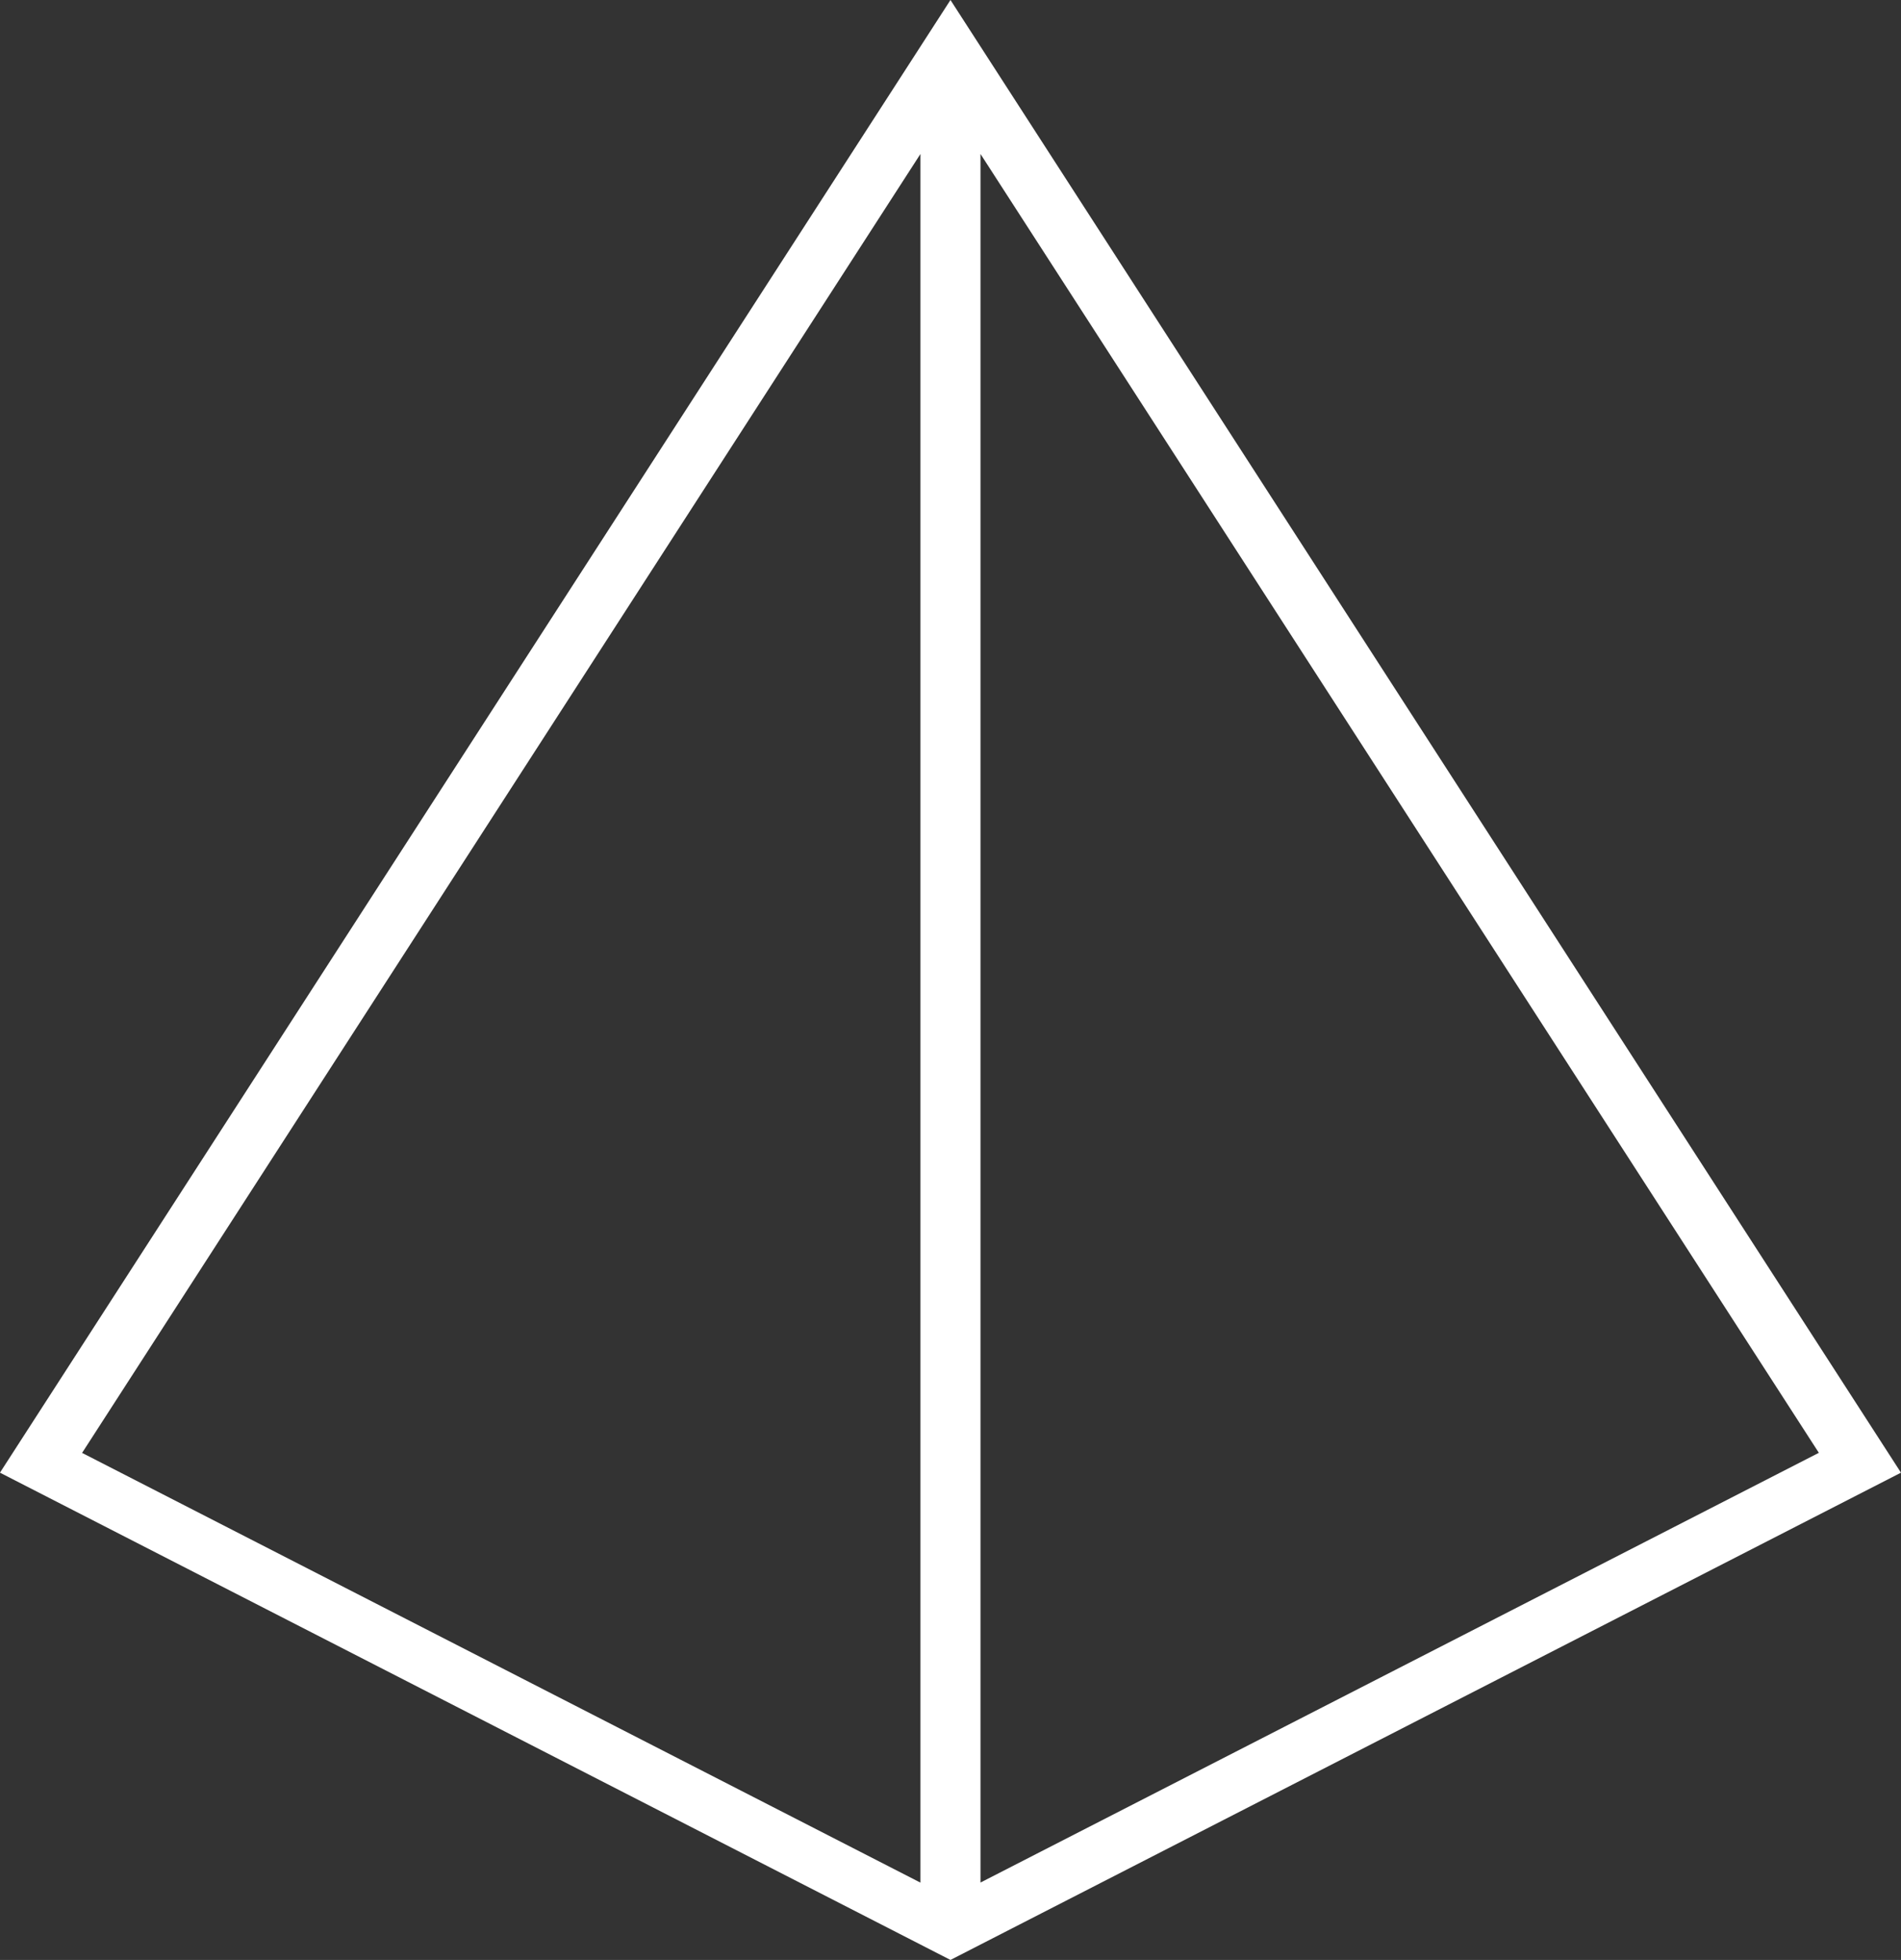 <svg xmlns="http://www.w3.org/2000/svg" width="65" height="67" viewBox="0 0 65 67">
  <rect x="0" y="0" width="65" height="67" fill="#333333" stroke="none"/>
  <path id="Trazado_10052" data-name="Trazado 10052" d="M-6629.473-510.722l-32.5,50.343,32.5,16.657,32.5-16.657Zm1.027,5.264,28.665,44.4-28.665,14.69Zm-2.054,0v59.093l-28.665-14.69Z" transform="translate(6661.972 510.722)" fill="#fff"/>
</svg>
